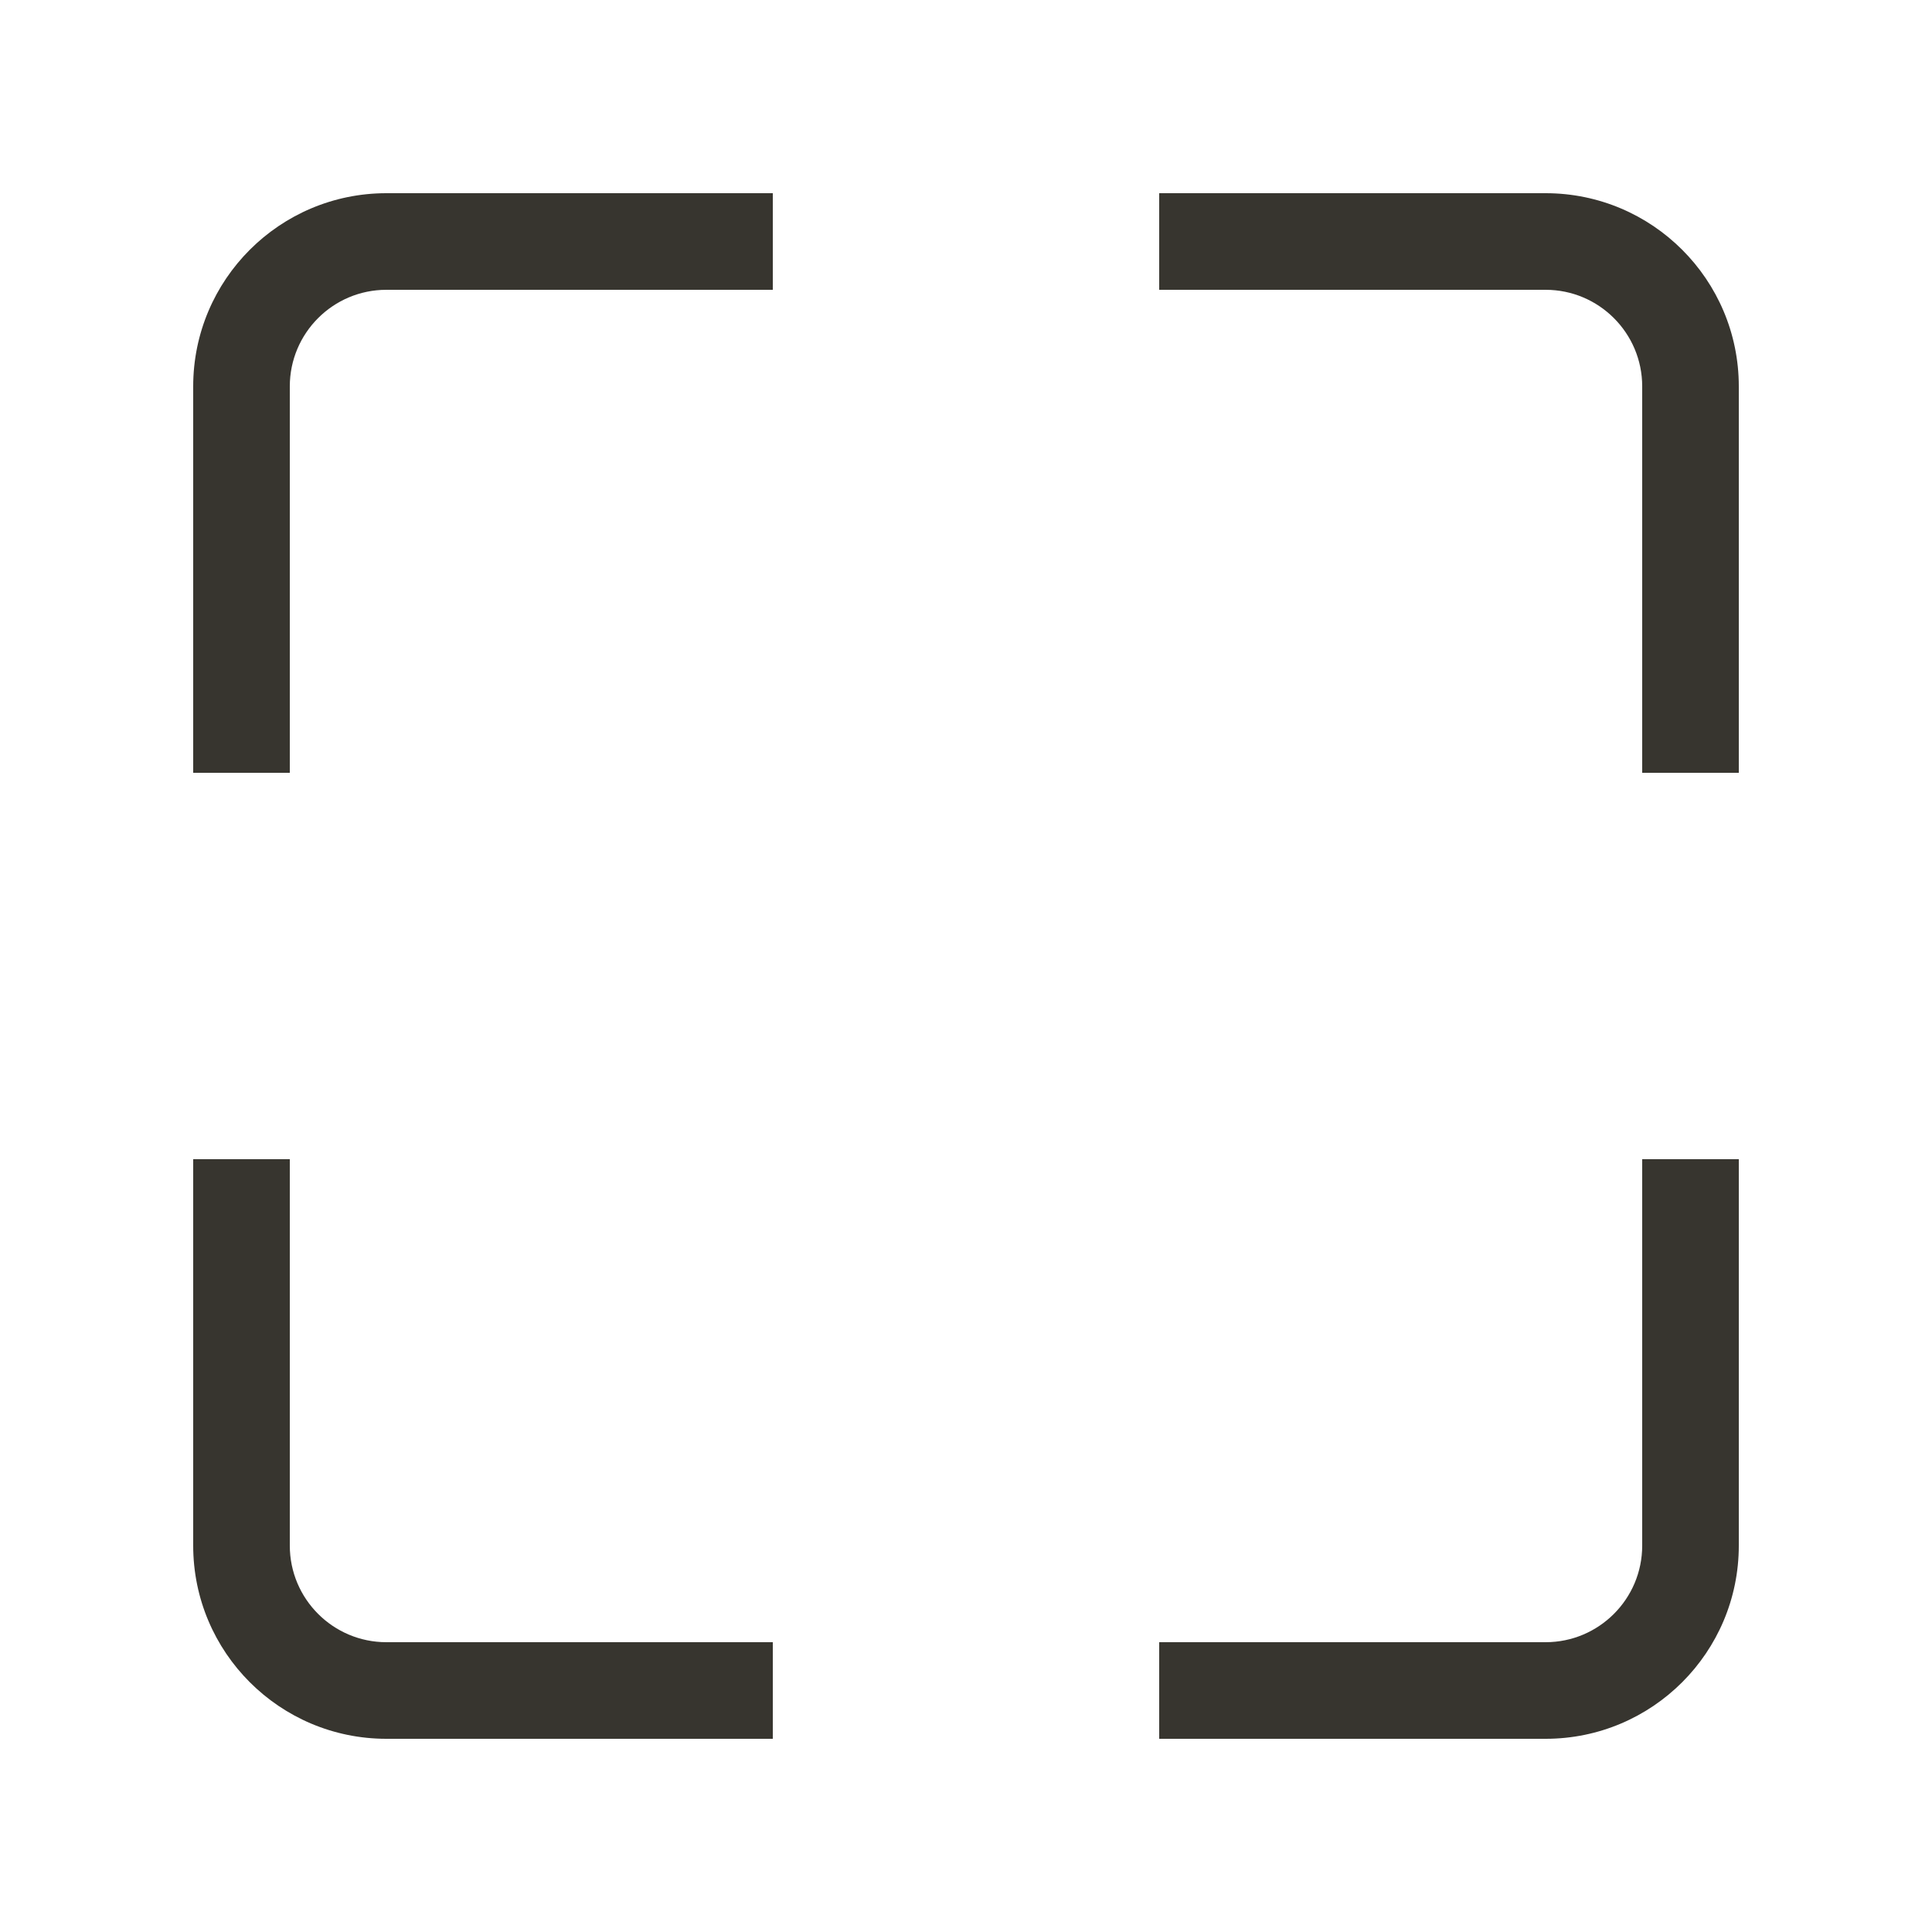 <!-- Generated by IcoMoon.io -->
<svg version="1.1" xmlns="http://www.w3.org/2000/svg" width="40" height="40" viewBox="0 0 40 40">
<title>bm-selection1</title>
<path fill="#37352f" d="M32 4h-8v2h8c1.104 0 2 0.896 2 2v8h2v-8c0-2.209-1.791-4-4-4v0zM34 32c0 1.104-0.896 2-2 2h-8v2h8c2.209 0 4-1.791 4-4v-8h-2v8zM6 32v-8h-2v8c0 2.209 1.791 4 4 4h8v-2h-8c-1.104 0-2-0.896-2-2v0zM4 8v8h2v-8c0-1.104 0.896-2 2-2h8v-2h-8c-2.209 0-4 1.791-4 4v0z"></path>
</svg>

